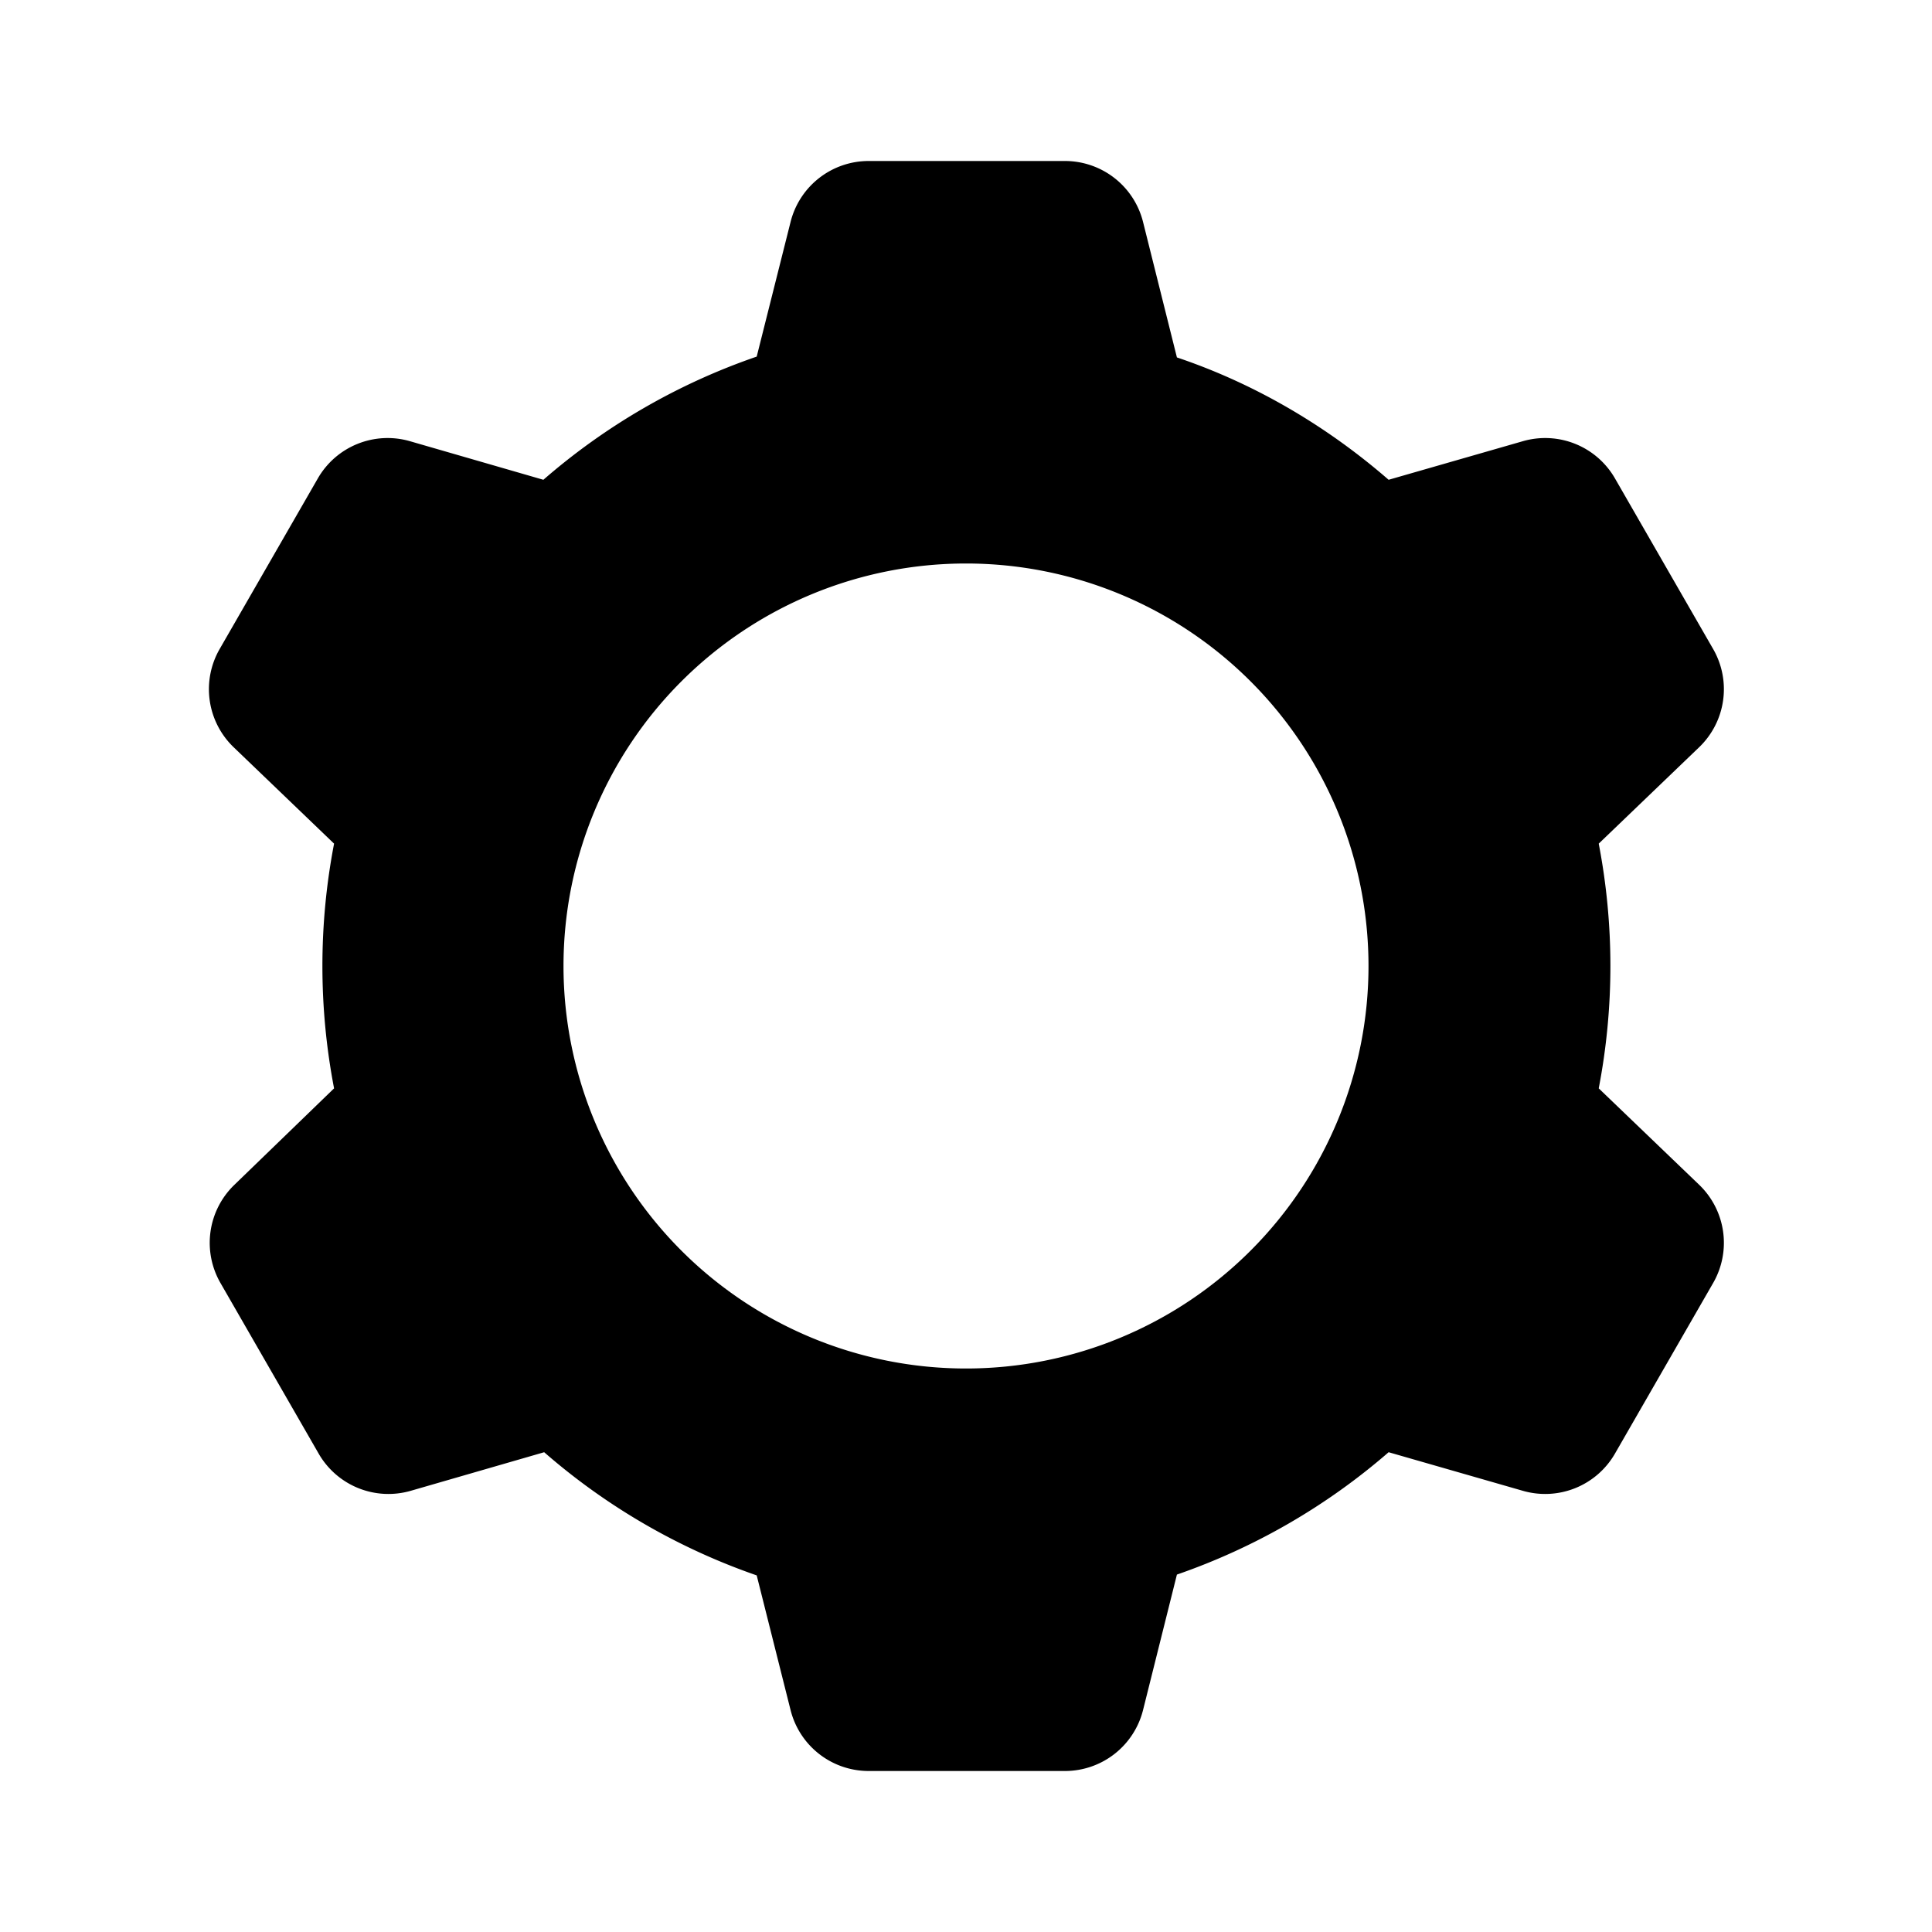 <svg xmlns="http://www.w3.org/2000/svg" viewBox="0 0 24 24"><path d="M6.75 5.96A8 8 0 0 1 9.4 4.43l.42-1.67a1 1 0 0 1 .97-.76h2.44a1 1 0 0 1 .97.76l.42 1.68c.98.33 1.87.86 2.63 1.52l1.67-.48a1 1 0 0 1 1.14.46l1.22 2.12a1 1 0 0 1-.17 1.22l-1.25 1.2a8.04 8.04 0 0 1 0 3.04l1.25 1.2a1 1 0 0 1 .17 1.22l-1.22 2.12a1 1 0 0 1-1.14.46l-1.67-.48a8 8 0 0 1-2.63 1.52l-.42 1.68a1 1 0 0 1-.97.76h-2.44a1 1 0 0 1-.97-.76l-.42-1.67a8 8 0 0 1-2.64-1.53l-1.66.48a1 1 0 0 1-1.14-.46l-1.22-2.12a1 1 0 0 1 .17-1.22l1.24-1.2a8.04 8.04 0 0 1 0-3.04L2.9 9.28a1 1 0 0 1-.17-1.22l1.22-2.12a1 1 0 0 1 1.14-.46l1.66.48zM12 17a5 5 0 1 0 0-10 5 5 0 0 0 0 10z"/></svg>
